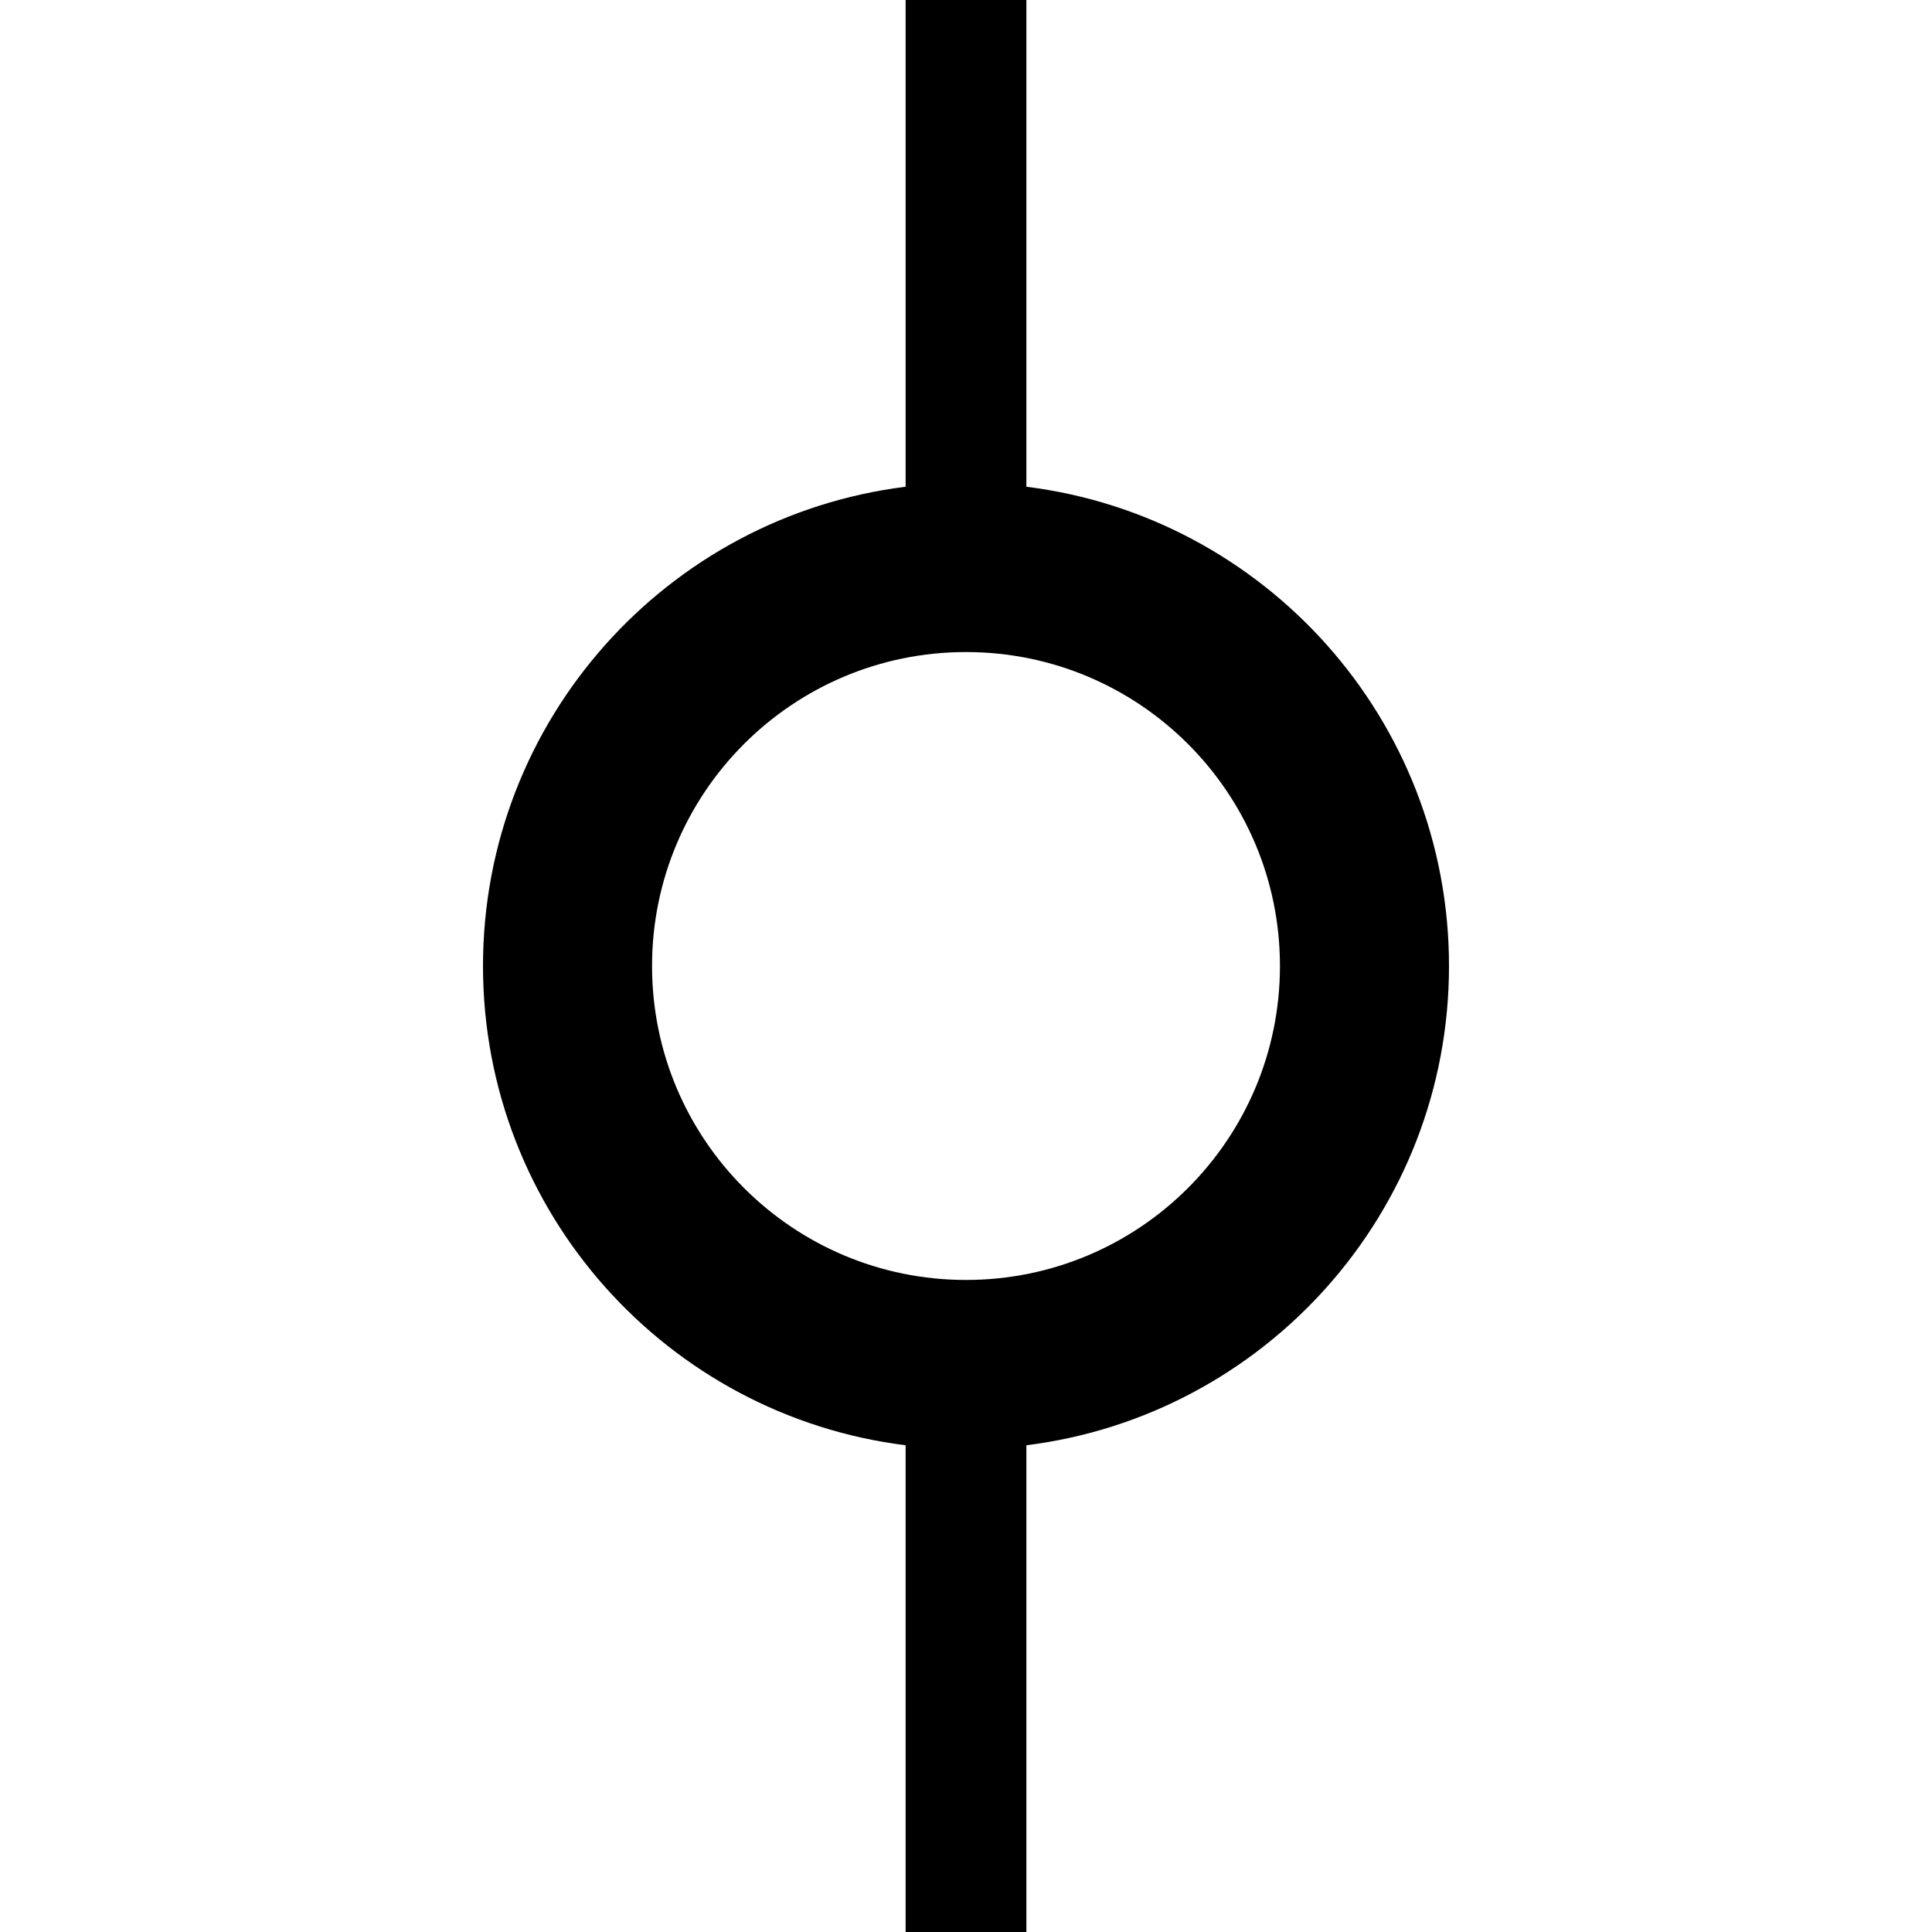 <?xml version="1.0" standalone="no"?>
<svg viewBox="0 0 16 16" fill="currentColor" xmlns="http://www.w3.org/2000/svg"><path d="M7.5 0H8.5V4.031C10.473 4.277 12 5.96 12 8C12 10.04 10.473 11.723 8.5 11.969V16H7.5V11.969C5.527 11.723 4 10.04 4 8C4 5.96 5.527 4.277 7.5 4.031V0ZM8 10.6C9.436 10.6 10.6 9.436 10.6 8C10.6 6.564 9.436 5.4 8 5.4C6.564 5.4 5.4 6.564 5.4 8C5.4 9.436 6.564 10.6 8 10.6Z"></path></svg>
